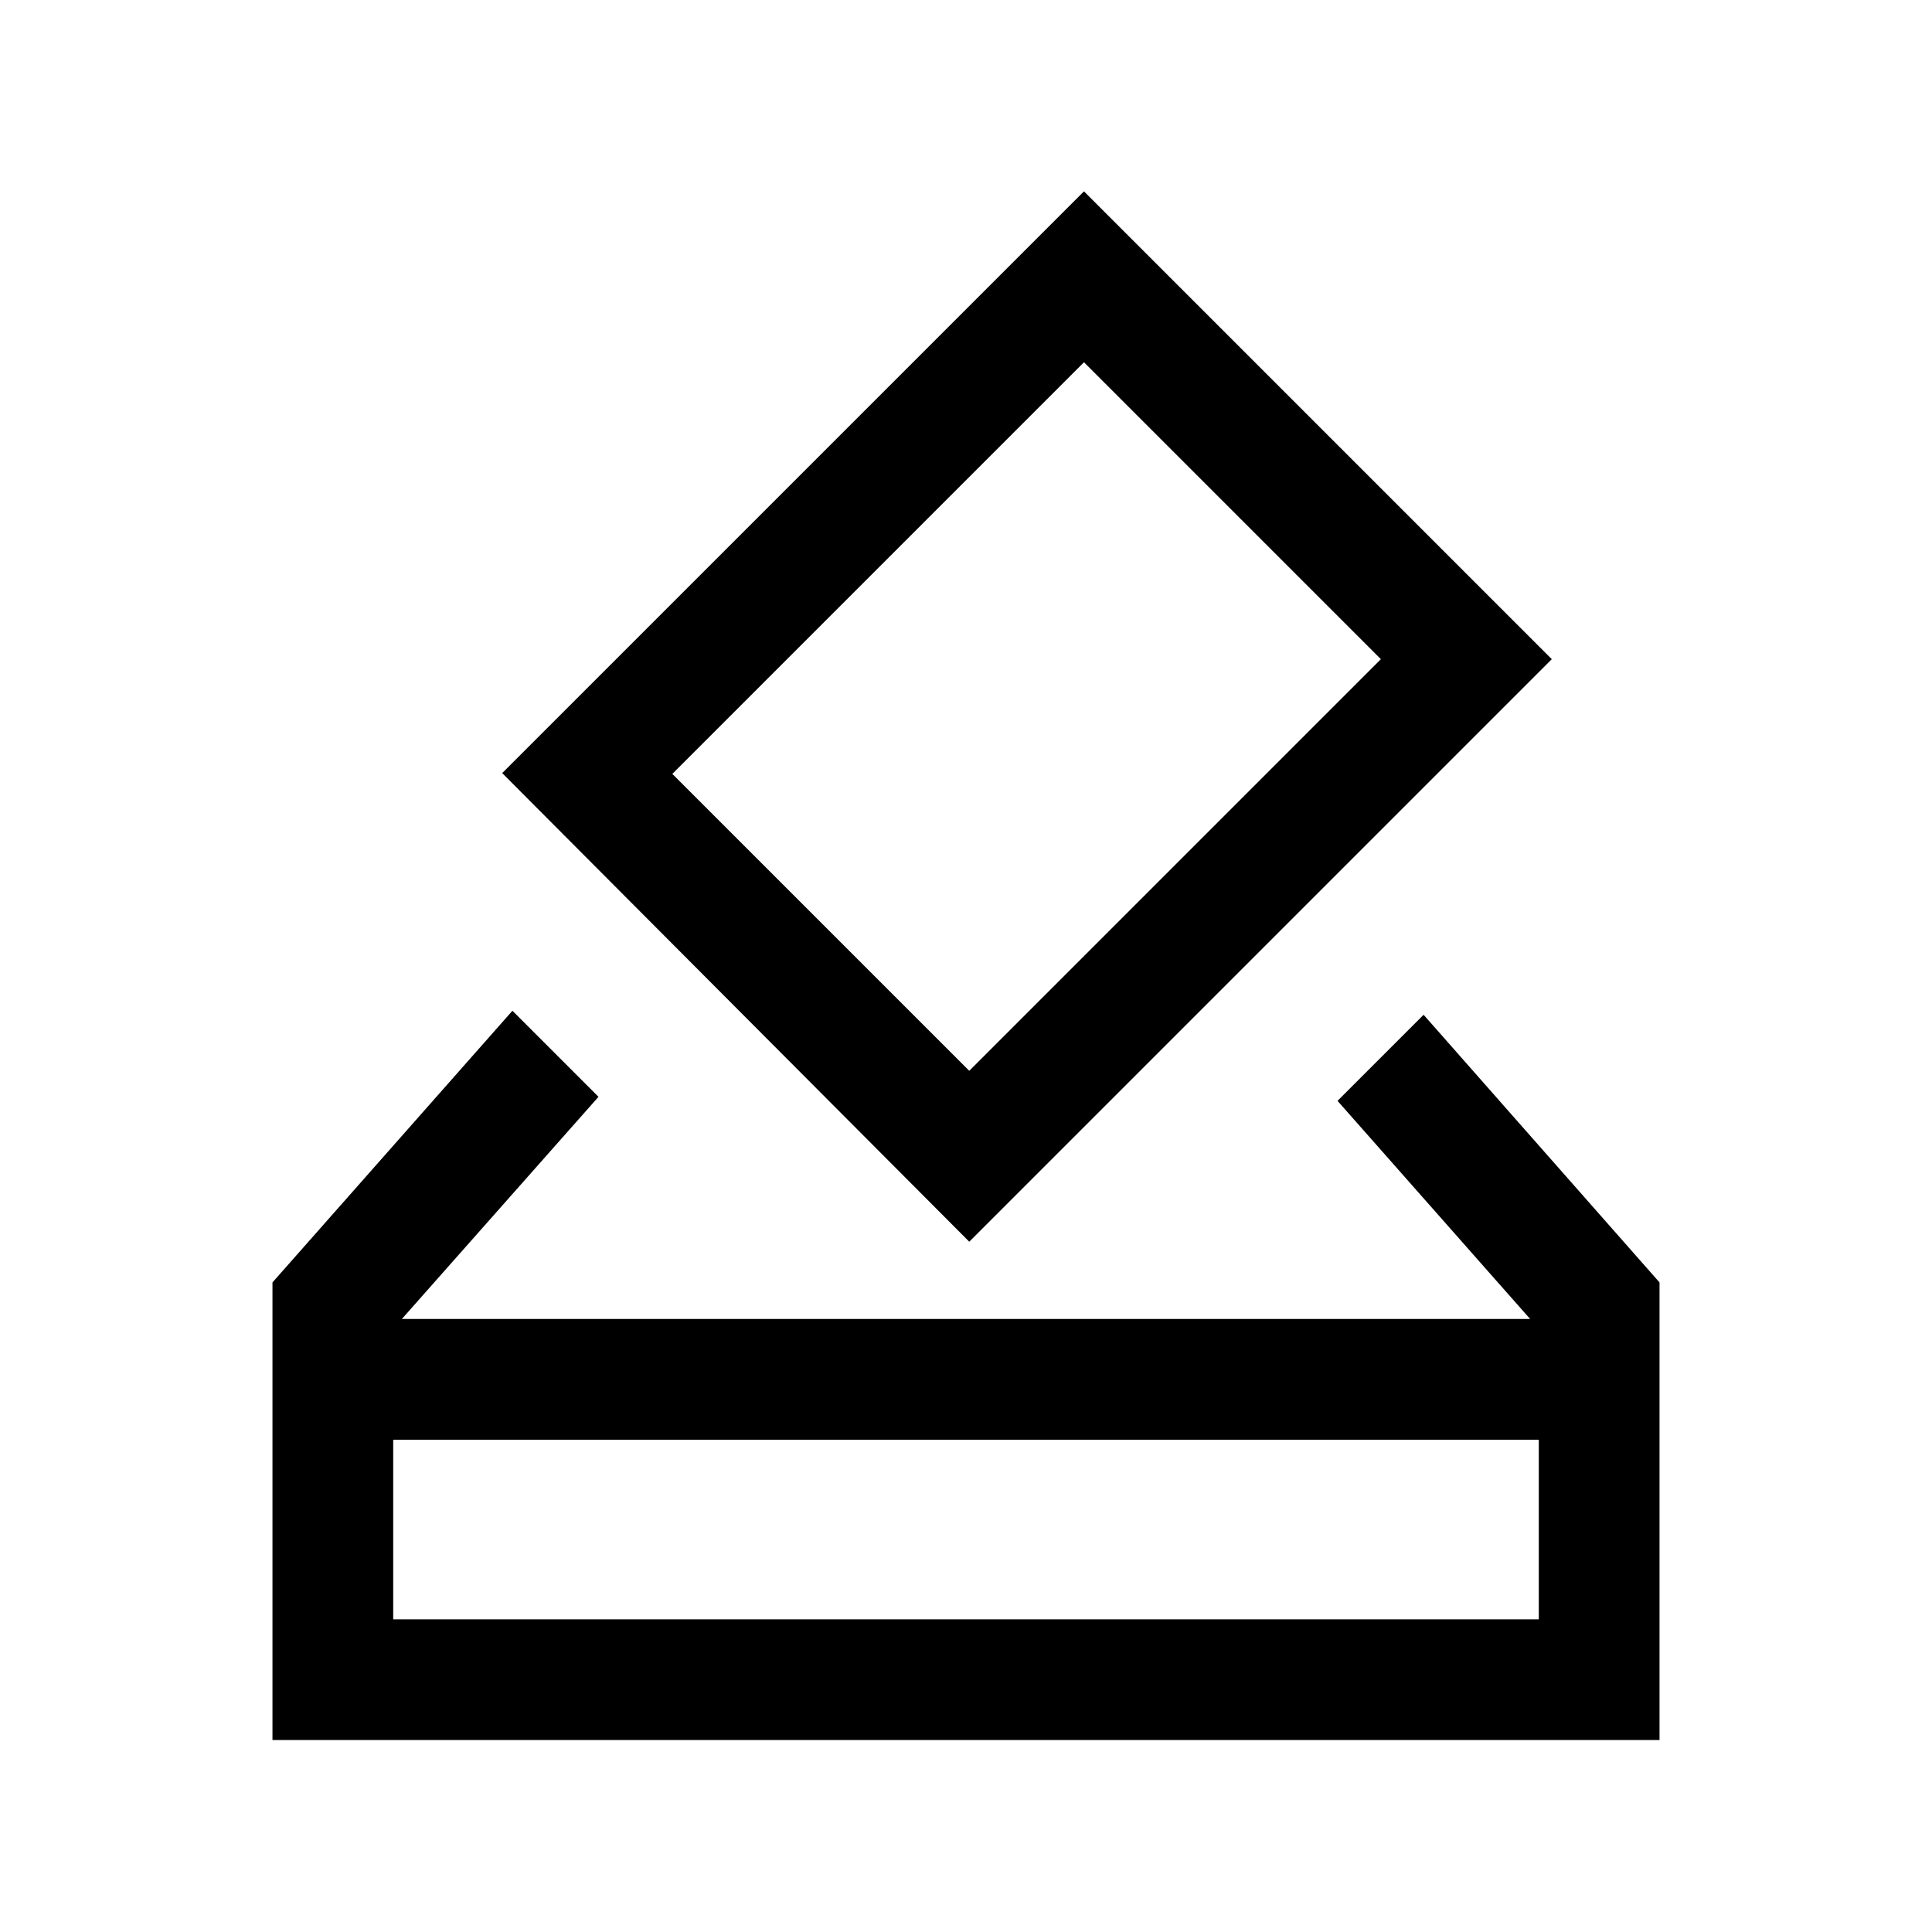 <svg xmlns="http://www.w3.org/2000/svg" height="24" viewBox="0 -960 960 960" width="24"><path d="M135.39-95.39v-227.38l119.23-135L297.39-415l-97.7 110.39h560.62L664.61-413l42.77-42.77 117.23 133v227.38H135.39Zm59.99-59.99h569.24v-89.24H195.38v89.24ZM481.62-343 249.54-575.85l289.08-289.07 232.46 232.46L481.62-343Zm0-84.92 204.53-204.54L538.62-780 334.08-575.46l147.54 147.54ZM195.38-155.38v-89.24 89.24Z"/></svg>